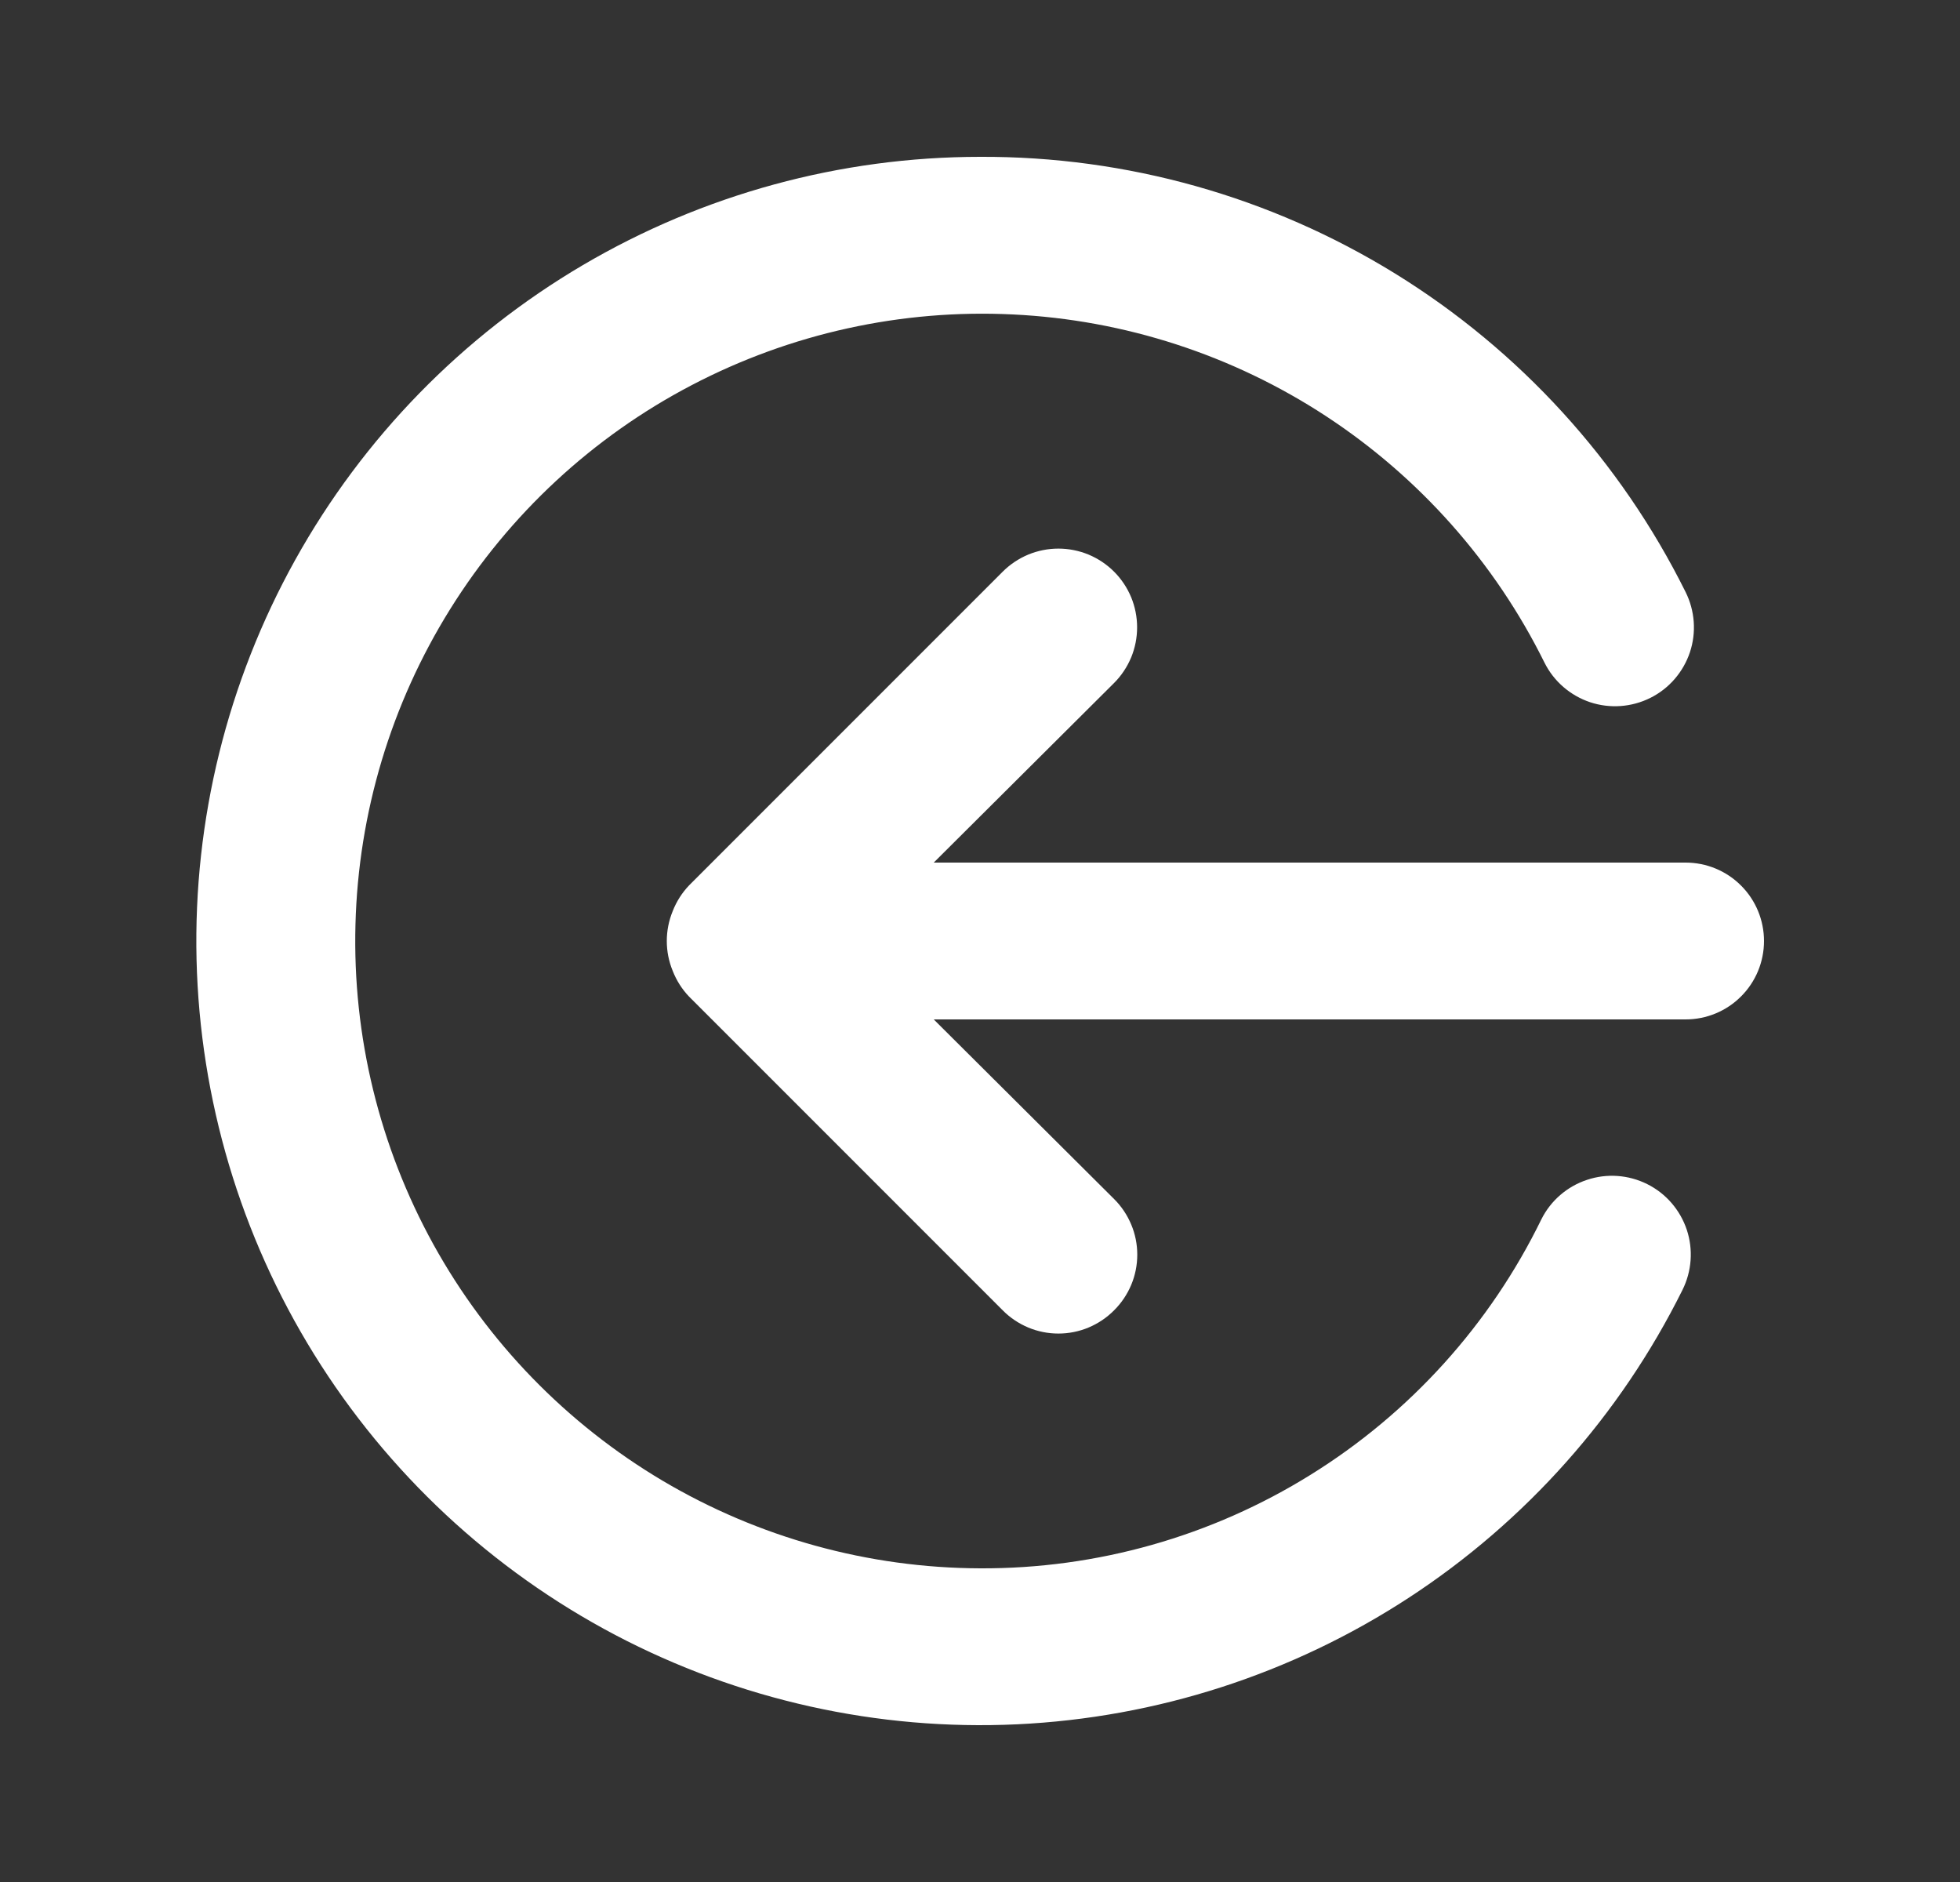 <svg width="25" height="24" viewBox="0 0 25 24" fill="none" xmlns="http://www.w3.org/2000/svg">
<rect x="0" y="0" width="25" height="24" fill="#333333" stroke="none"/>
<path d="M11.91 13L14.21 15.29C14.304 15.383 14.378 15.494 14.429 15.616C14.48 15.737 14.506 15.868 14.506 16C14.506 16.132 14.48 16.263 14.429 16.385C14.378 16.506 14.304 16.617 14.21 16.71C14.117 16.804 14.006 16.878 13.885 16.929C13.763 16.98 13.632 17.006 13.5 17.006C13.368 17.006 13.237 16.98 13.115 16.929C12.994 16.878 12.883 16.804 12.79 16.71L8.79 12.71C8.699 12.615 8.628 12.503 8.58 12.38C8.48 12.137 8.48 11.864 8.58 11.62C8.628 11.497 8.699 11.385 8.79 11.29L12.79 7.29C12.883 7.197 12.994 7.123 13.116 7.072C13.238 7.022 13.368 6.996 13.5 6.996C13.632 6.996 13.762 7.022 13.884 7.072C14.006 7.123 14.117 7.197 14.21 7.29C14.303 7.383 14.377 7.494 14.428 7.616C14.478 7.738 14.504 7.868 14.504 8C14.504 8.132 14.478 8.263 14.428 8.384C14.377 8.506 14.303 8.617 14.21 8.71L11.91 11H21.5C21.765 11 22.02 11.105 22.207 11.293C22.395 11.48 22.5 11.735 22.5 12C22.5 12.265 22.395 12.52 22.207 12.707C22.02 12.895 21.765 13 21.5 13H11.91ZM12.5 2C14.369 1.992 16.203 2.507 17.794 3.488C19.384 4.469 20.668 5.876 21.5 7.55C21.619 7.789 21.639 8.065 21.555 8.318C21.47 8.571 21.289 8.781 21.05 8.9C20.811 9.019 20.535 9.039 20.282 8.955C20.029 8.87 19.819 8.689 19.7 8.45C19.068 7.173 18.106 6.089 16.915 5.308C15.723 4.527 14.344 4.079 12.921 4.01C11.498 3.94 10.083 4.252 8.82 4.913C7.558 5.573 6.496 6.559 5.742 7.768C4.988 8.977 4.571 10.365 4.534 11.79C4.496 13.214 4.84 14.622 5.528 15.869C6.217 17.116 7.227 18.156 8.452 18.883C9.678 19.609 11.075 19.995 12.5 20C13.991 20.007 15.454 19.593 16.72 18.805C17.987 18.018 19.006 16.89 19.66 15.55C19.779 15.311 19.989 15.13 20.242 15.046C20.495 14.961 20.771 14.981 21.01 15.1C21.249 15.219 21.43 15.429 21.515 15.682C21.599 15.935 21.579 16.211 21.46 16.45C20.667 18.046 19.462 19.4 17.971 20.374C16.479 21.348 14.754 21.905 12.974 21.989C11.194 22.073 9.425 21.679 7.848 20.85C6.271 20.02 4.945 18.784 4.006 17.27C3.067 15.756 2.55 14.018 2.507 12.237C2.465 10.456 2.9 8.696 3.766 7.139C4.632 5.582 5.898 4.285 7.434 3.381C8.969 2.478 10.718 2.001 12.5 2Z" fill="white"/>
</svg>
